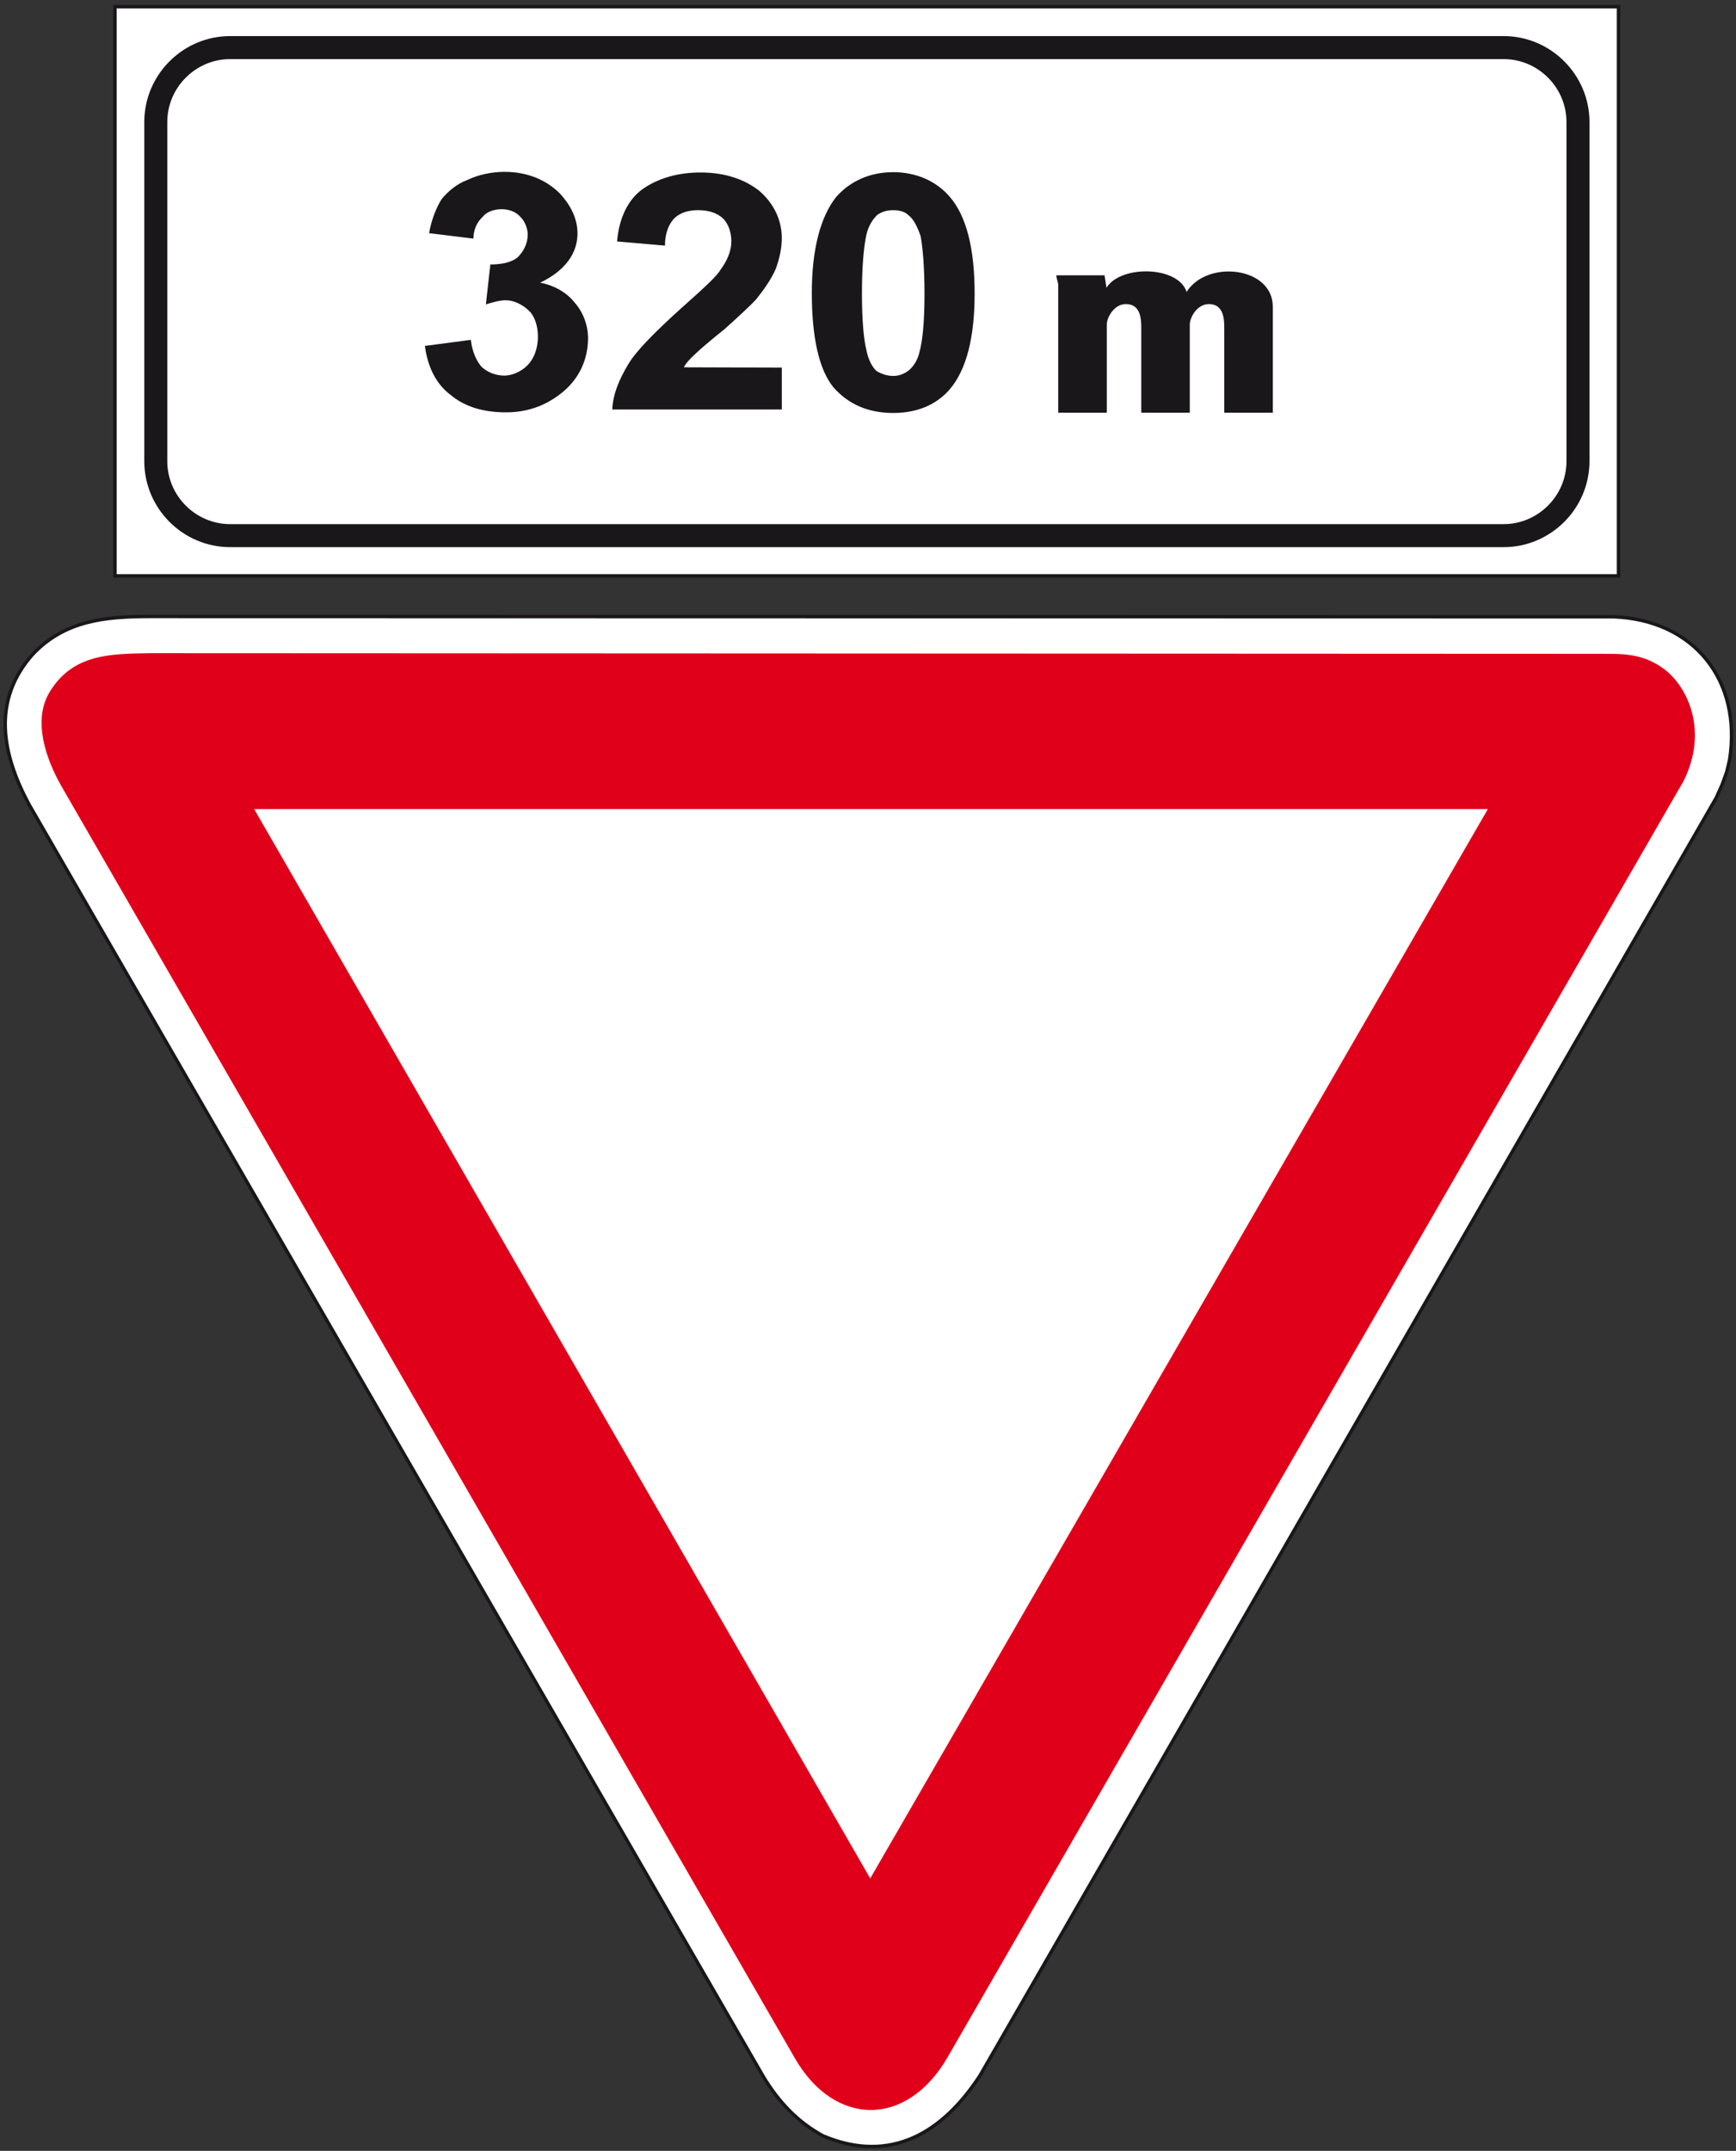 <?xml version="1.0" encoding="utf-8"?>
<!-- Generator: Adobe Illustrator 19.2.0, SVG Export Plug-In . SVG Version: 6.00 Build 0)  -->
<svg version="1.1" id="Livello_1" xmlns="http://www.w3.org/2000/svg" xmlns:xlink="http://www.w3.org/1999/xlink" x="0px" y="0px"
	 viewBox="0 0 543.8 673.4" style="enable-background:new 0 0 543.8 673.4;" xml:space="preserve">
<rect x="0" y="0" width="543.8" height="673.4" fill="#333333" stroke="none"/>
<style type="text/css">
	.st0{fill:#FFFFFF;stroke:#1A171B;stroke-width:1.081;stroke-miterlimit:2.613;}
	.st1{fill:#E1001A;}
	.st2{fill:#FFFFFF;stroke:#E1001A;stroke-width:3.604;stroke-miterlimit:2.613;}
	.st3{fill:none;stroke:#1A171B;stroke-width:7.209;stroke-miterlimit:2.613;}
	.st4{fill:#1A171B;}
</style>
<g>
	<g>
		<path class="st0" d="M505.5,193.1c25.1,1,40.2,19.8,36.3,44.8l-0.9,3.8l-1.5,4.1l-1.8,4L307,649.8c-11.6,17.8-27.9,27.9-49.2,18.9
			c-8.1-4.4-13.9-10.7-18.6-18.4L9,251.7c-8.4-15.7-11.6-32.3,1.2-46.8C20.3,194.2,33,193,47.2,193l452.8,0.1L505.5,193.1
			L505.5,193.1z"/>
		<path class="st1" d="M499.9,204.7c7,0.1,13.9-0.7,21.3,4.7c7.3,5.4,14.1,19.2,6.2,35.1L297,643.8c-12.9,22.6-35.7,22-48,0.6
			L19.1,245.9c-4.8-8.5-9-20.6-3.4-29.5c7.3-11.7,18.9-11.7,31.4-11.9L499.9,204.7L499.9,204.7z"/>
		<polygon class="st2" points="469.2,251.5 272.6,591.7 76.5,251.5 		"/>
		<polygon class="st0" points="36,2.1 507,2.1 507,180.3 36,180.3 		"/>
		<path class="st3" d="M72.1,14.9H471c12.8,0,23.3,10.5,23.3,23.3v106.2c0,12.8-10.5,23.3-23.3,23.3H72.1
			c-12.8,0-23.3-10.5-23.3-23.3V38.2C48.8,25.4,59.3,14.9,72.1,14.9L72.1,14.9z"/>
		<path class="st4" d="M346.6,90.1c4.4-7.2,22.5-6.9,25.1,1.3c6.4-10.2,27-7.9,27,4.6v33.2h-15.2v-26.3c0-2.6,0-7.7-4.8-7.7
			c-3.8,0-6,4.3-6,6.4v27.6h-15.2v-26.3c0-2.6,0-7.7-4.8-7.7c-3.8,0-6,4.3-6,6.4v27.6h-15.2c0-12.5,0-27.3,0-39.9c0-1-0.6-2-0.6-3.1
			H346L346.6,90.1L346.6,90.1z"/>
		<path class="st4" d="M133.1,108.3l14.4-1.9c0.4,3.8,1.8,6.6,3.3,8.4c2,1.9,4.7,2.8,7.2,2.8s5.3-1.3,7.2-3.2c2-2,3.3-5.2,3.3-9
			c0-3.3-1-6.5-2.9-8.2c-2-1.9-4.7-3.2-7.2-3.2c-1.8,0-3.9,0.6-6.2,1.3l1.4-12.5c3.5,0,6.4-0.6,8.4-2.1c2-1.9,3.3-4.4,3.3-7.3
			c0-2-1-4.3-2.3-5.5c-1.4-1.6-3.5-2.4-5.9-2.4c-2.3,0-4.7,0.8-5.9,2.4c-1.8,1.6-2.9,4.1-2.9,6.8L134.4,73c0.8-4.4,2.3-8,3.9-10.6
			c2-2.5,4.9-4.9,8.2-6.1c3.3-1.6,7.6-2.5,11.5-2.5c7.2,0,13.1,2.5,17.4,6.8c3.5,3.8,5.5,8,5.5,12.5c0,6.2-3.9,11.7-11.7,15.4
			c4.3,0.8,8.2,3,10.7,6.1c2.7,3,4.3,7.1,4.3,11.3c0,6.3-2.5,12.1-7.4,16.4c-5.1,4.4-11.1,6.8-18.3,6.8c-7,0-12.9-1.7-17.4-5.5
			C136.4,120.1,133.9,114.5,133.1,108.3L133.1,108.3z M244.9,115.1v13.1h-53.1c0.2-5,2.3-9.6,4.9-14c2.5-4.3,8.6-10.4,16.8-17.8
			c6.4-5.7,11.1-9.9,12.3-12.1c2-2.7,3.3-5.8,3.3-8.7c0-3-1-5.5-2.5-7.1c-2-1.9-4.7-2.7-8-2.7c-2.9,0-5.5,0.8-7.2,2.4
			c-2,1.9-3.1,5-3.1,8.7l-15-1.3c0.6-7.4,3.5-13.2,8-16.4c4.7-3.3,10.9-5.2,18.1-5.2c7.8,0,14,2.2,18.5,5.8c4.7,4.1,7,9.3,7,14.8
			c0,3.2-0.8,6.6-1.9,9.6c-1.4,3.2-3.7,6.5-6.2,9.6c-1.8,1.9-5.3,5.2-9.9,9.3c-4.9,3.9-8.2,6.8-9.4,8c-1.4,1.3-2.7,2.7-3.3,3.9
			L244.9,115.1L244.9,115.1z M279.8,53.9c7.2,0,13.5,2.8,17.7,7.7c5.3,6.1,7.8,16.4,7.8,30.3c0,13.6-2.5,23.8-7.8,30
			c-4.3,5-10.5,7.4-17.7,7.4c-7.8,0-14-2.7-18.7-8c-4.5-5.5-6.8-15.5-6.8-29.6c0-13.6,2.7-23.8,7.6-30
			C266.2,56.8,272.4,53.9,279.8,53.9L279.8,53.9z M279.8,65.8c-2,0-3.5,0.5-4.9,1.4c-1.4,1.3-2.9,3.5-3.5,6.3
			c-0.8,3.6-1.4,9.8-1.4,18.4c0,8.7,0.6,14.5,1.4,17.7c0.6,3.2,2,5.5,3.1,6.5c1.4,0.9,3.3,1.6,5.3,1.6c1.8,0,3.3-0.6,4.7-1.6
			c1.2-0.9,2.9-3,3.5-5.8c1-3.5,1.6-9.6,1.6-18.3s-0.6-14.8-1.2-18c-1-3-2.3-5.5-3.7-6.5C283.5,66.2,281.6,65.8,279.8,65.8
			L279.8,65.8z"/>
	</g>
</g>
</svg>
